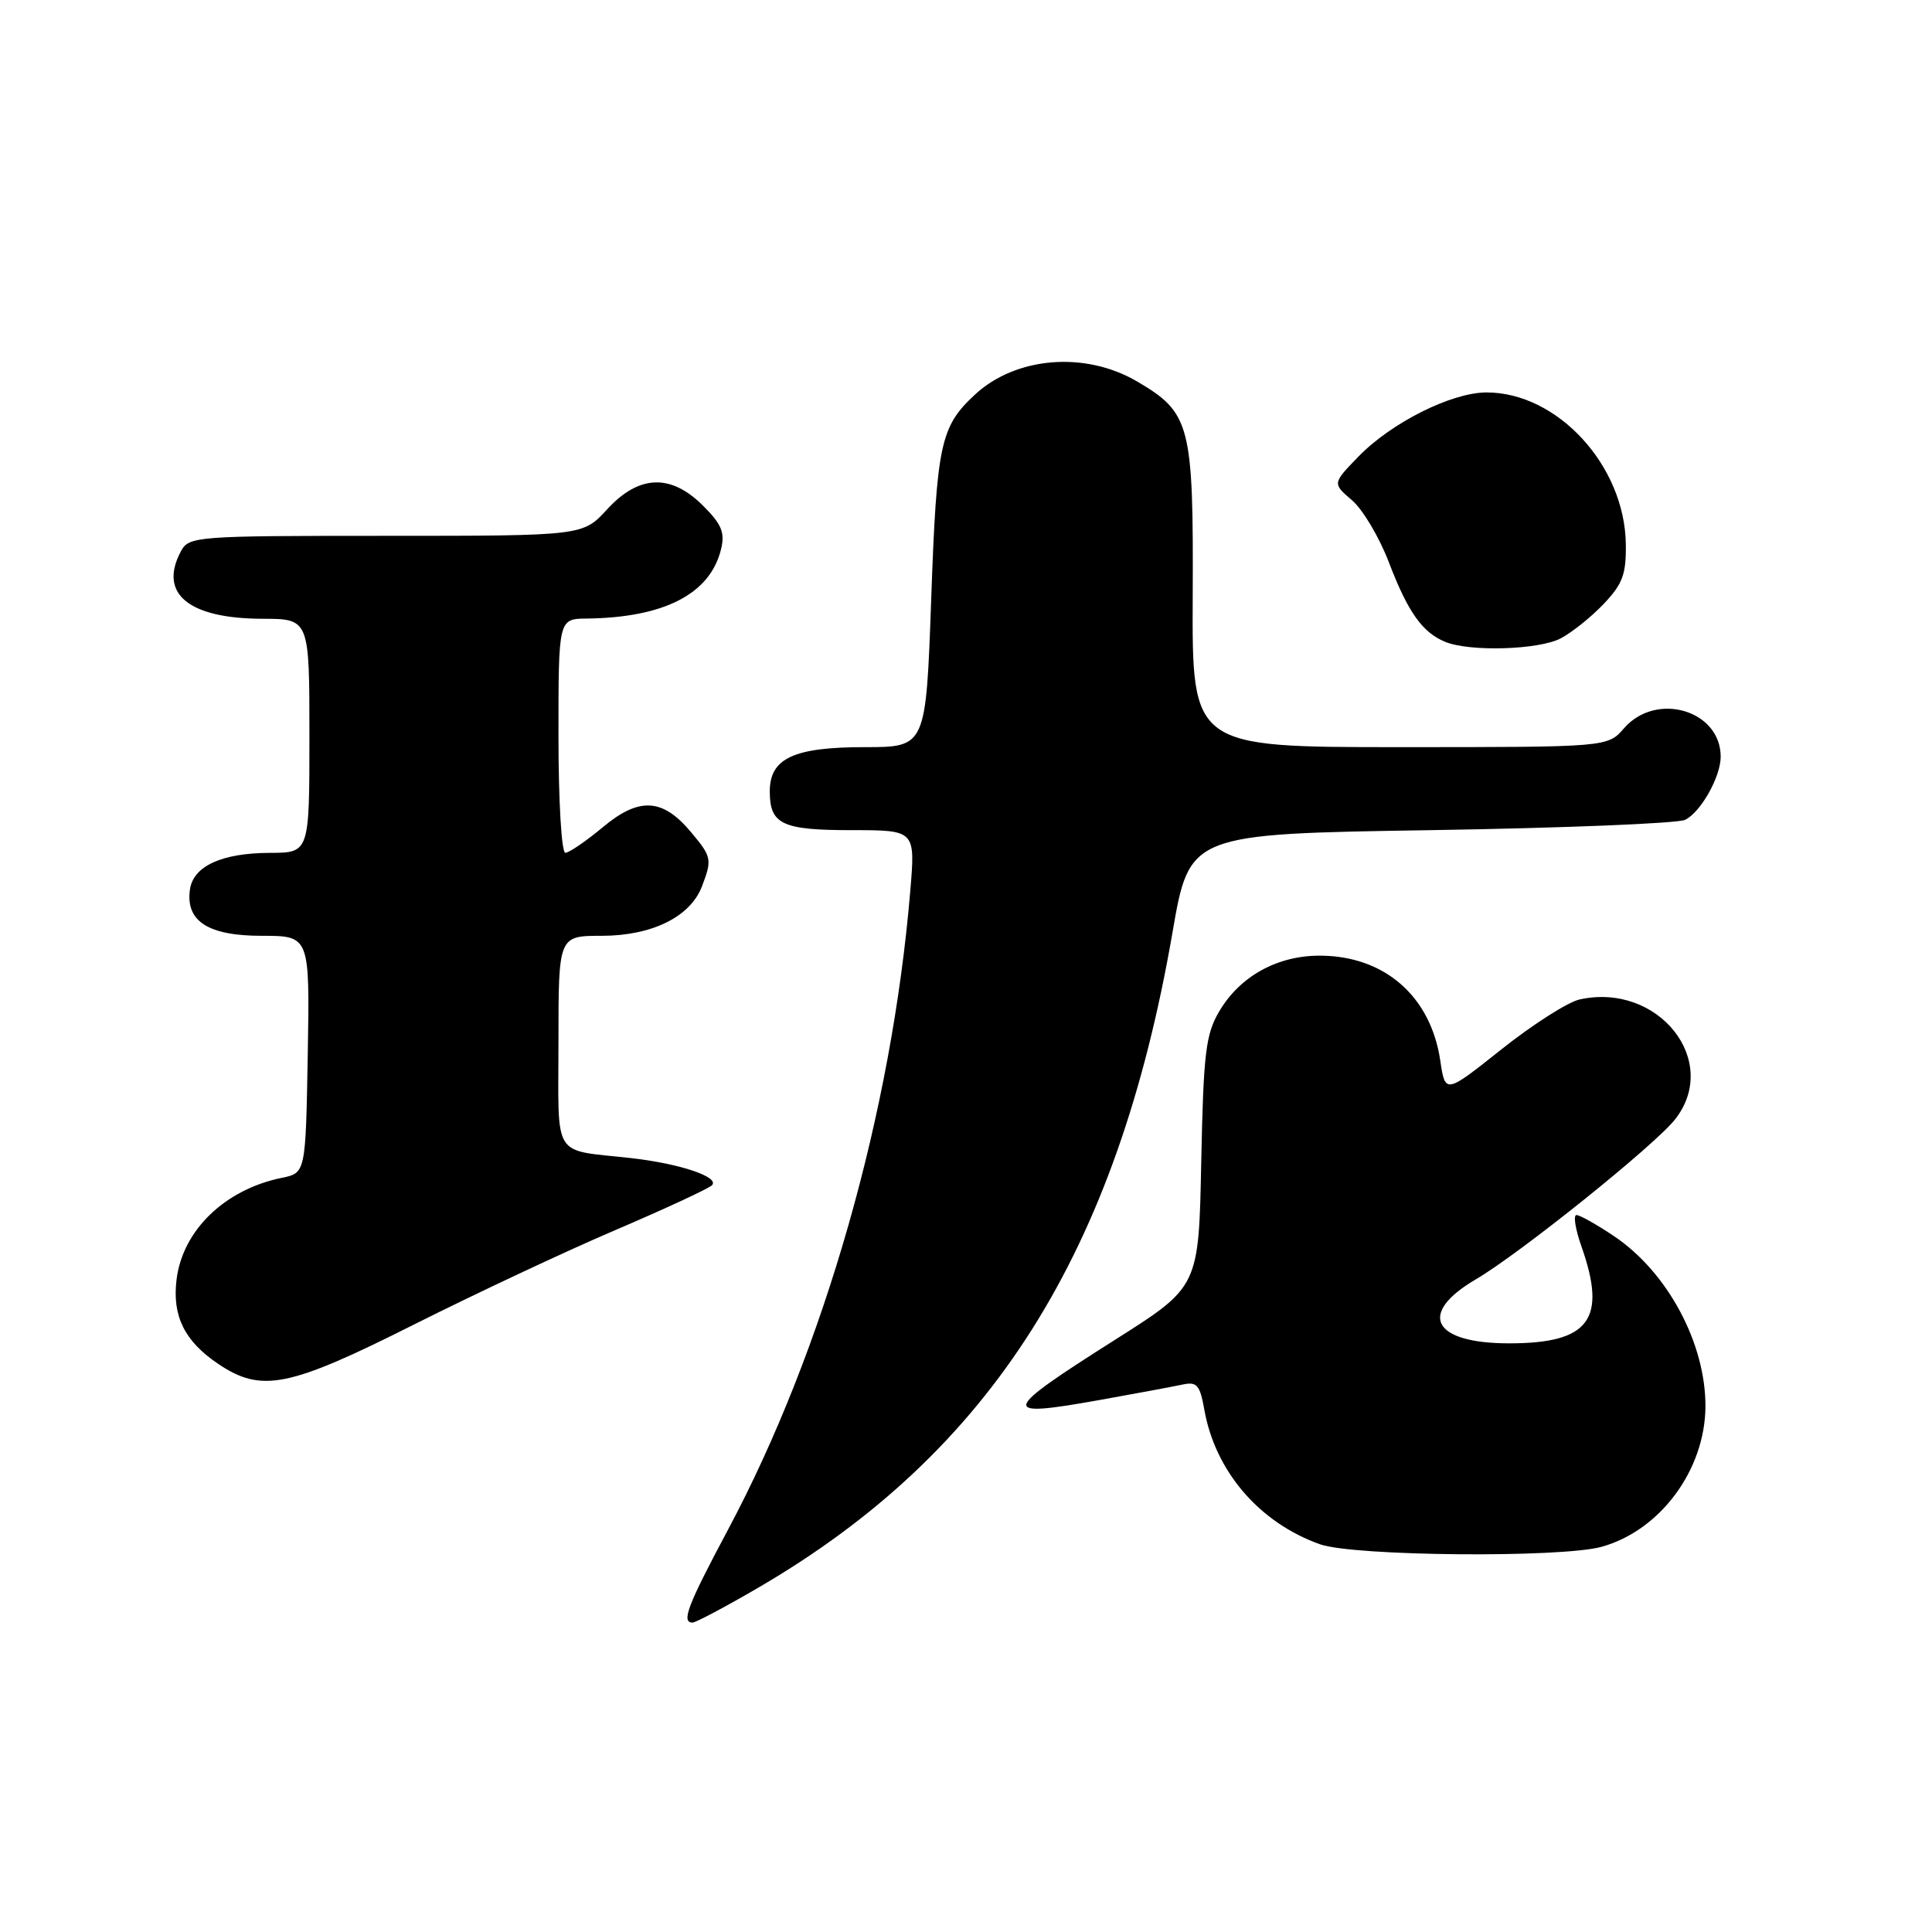 <?xml version="1.0" encoding="UTF-8" standalone="no"?>
<!DOCTYPE svg PUBLIC "-//W3C//DTD SVG 1.1//EN" "http://www.w3.org/Graphics/SVG/1.1/DTD/svg11.dtd" >
<svg xmlns="http://www.w3.org/2000/svg" xmlns:xlink="http://www.w3.org/1999/xlink" version="1.1" viewBox="0 0 256 256">
 <g >
 <path fill="currentColor"
d=" M 100.52 210.35 C 131.37 192.35 148.01 166.03 155.35 123.62 C 157.61 110.50 157.61 110.50 189.56 110.00 C 207.13 109.72 222.30 109.11 223.29 108.63 C 225.36 107.62 228.00 102.93 228.00 100.27 C 228.00 94.11 219.46 91.59 215.19 96.50 C 213.01 99.00 213.01 99.00 185.48 99.00 C 157.95 99.00 157.95 99.00 158.04 79.08 C 158.15 56.26 157.74 54.69 150.66 50.54 C 143.77 46.50 134.58 47.26 129.15 52.32 C 124.61 56.55 124.12 58.82 123.39 79.36 C 122.69 99.00 122.69 99.00 114.57 99.00 C 105.17 99.00 102.00 100.48 102.00 104.86 C 102.00 109.23 103.62 110.00 112.84 110.00 C 121.29 110.00 121.29 110.00 120.62 118.01 C 118.17 147.38 109.21 178.80 96.45 202.72 C 91.09 212.76 90.24 215.00 91.77 215.00 C 92.19 215.00 96.13 212.91 100.52 210.35 Z  M 212.22 204.96 C 219.99 202.80 225.93 194.77 225.98 186.38 C 226.02 178.00 220.96 168.56 213.87 163.80 C 211.58 162.26 209.34 161.00 208.89 161.00 C 208.45 161.00 208.74 162.86 209.54 165.13 C 212.97 174.83 210.61 178.00 199.98 178.00 C 189.81 178.00 187.77 174.08 195.57 169.51 C 201.39 166.10 219.26 151.75 221.95 148.33 C 228.05 140.59 219.74 130.14 209.32 132.43 C 207.76 132.77 203.11 135.74 198.99 139.01 C 191.50 144.97 191.50 144.97 190.84 140.51 C 189.57 132.00 183.45 126.66 174.92 126.63 C 169.25 126.61 164.28 129.36 161.54 134.04 C 159.76 137.06 159.46 139.57 159.17 154.00 C 158.84 170.50 158.84 170.50 147.84 177.47 C 132.53 187.17 132.33 187.90 145.64 185.52 C 150.51 184.65 155.49 183.72 156.70 183.46 C 158.59 183.05 159.00 183.52 159.57 186.74 C 161.00 194.93 166.84 201.75 174.89 204.62 C 179.33 206.21 206.82 206.45 212.22 204.96 Z  M 54.75 175.56 C 62.89 171.47 74.94 165.81 81.52 163.00 C 88.11 160.18 93.87 157.51 94.33 157.06 C 95.42 155.98 90.11 154.19 83.67 153.46 C 73.01 152.26 74.00 153.84 74.00 137.98 C 74.00 124.00 74.00 124.00 79.75 124.00 C 86.40 123.99 91.49 121.48 93.02 117.43 C 94.38 113.86 94.31 113.53 91.51 110.20 C 87.77 105.75 84.66 105.60 79.85 109.63 C 77.63 111.48 75.40 113.00 74.91 113.00 C 74.40 113.00 74.00 106.09 74.00 97.50 C 74.00 82.00 74.00 82.00 77.75 81.96 C 88.01 81.84 94.10 78.70 95.54 72.78 C 96.08 70.58 95.62 69.46 93.18 67.03 C 88.89 62.73 84.66 62.89 80.44 67.50 C 77.23 71.00 77.23 71.00 51.15 71.00 C 25.88 71.00 25.04 71.06 23.97 73.05 C 20.98 78.65 24.97 81.96 34.75 81.99 C 41.00 82.00 41.00 82.00 41.00 97.50 C 41.00 113.00 41.00 113.00 35.75 113.01 C 29.39 113.03 25.61 114.76 25.17 117.86 C 24.57 122.06 27.57 124.00 34.68 124.00 C 41.05 124.00 41.05 124.00 40.78 139.71 C 40.50 155.42 40.50 155.42 37.34 156.07 C 29.78 157.61 24.17 163.05 23.39 169.59 C 22.81 174.40 24.46 177.72 28.91 180.72 C 34.64 184.58 38.24 183.86 54.75 175.56 Z  M 206.80 84.59 C 208.28 83.81 210.85 81.76 212.50 80.02 C 215.01 77.38 215.49 76.08 215.43 72.08 C 215.28 61.69 206.38 52.00 196.98 52.00 C 192.35 52.00 184.36 56.00 179.98 60.52 C 176.55 64.06 176.55 64.06 179.14 66.28 C 180.57 67.50 182.77 71.20 184.03 74.50 C 186.55 81.10 188.47 83.81 191.50 85.05 C 194.76 86.39 203.89 86.11 206.80 84.59 Z "/>
</g>
</svg>